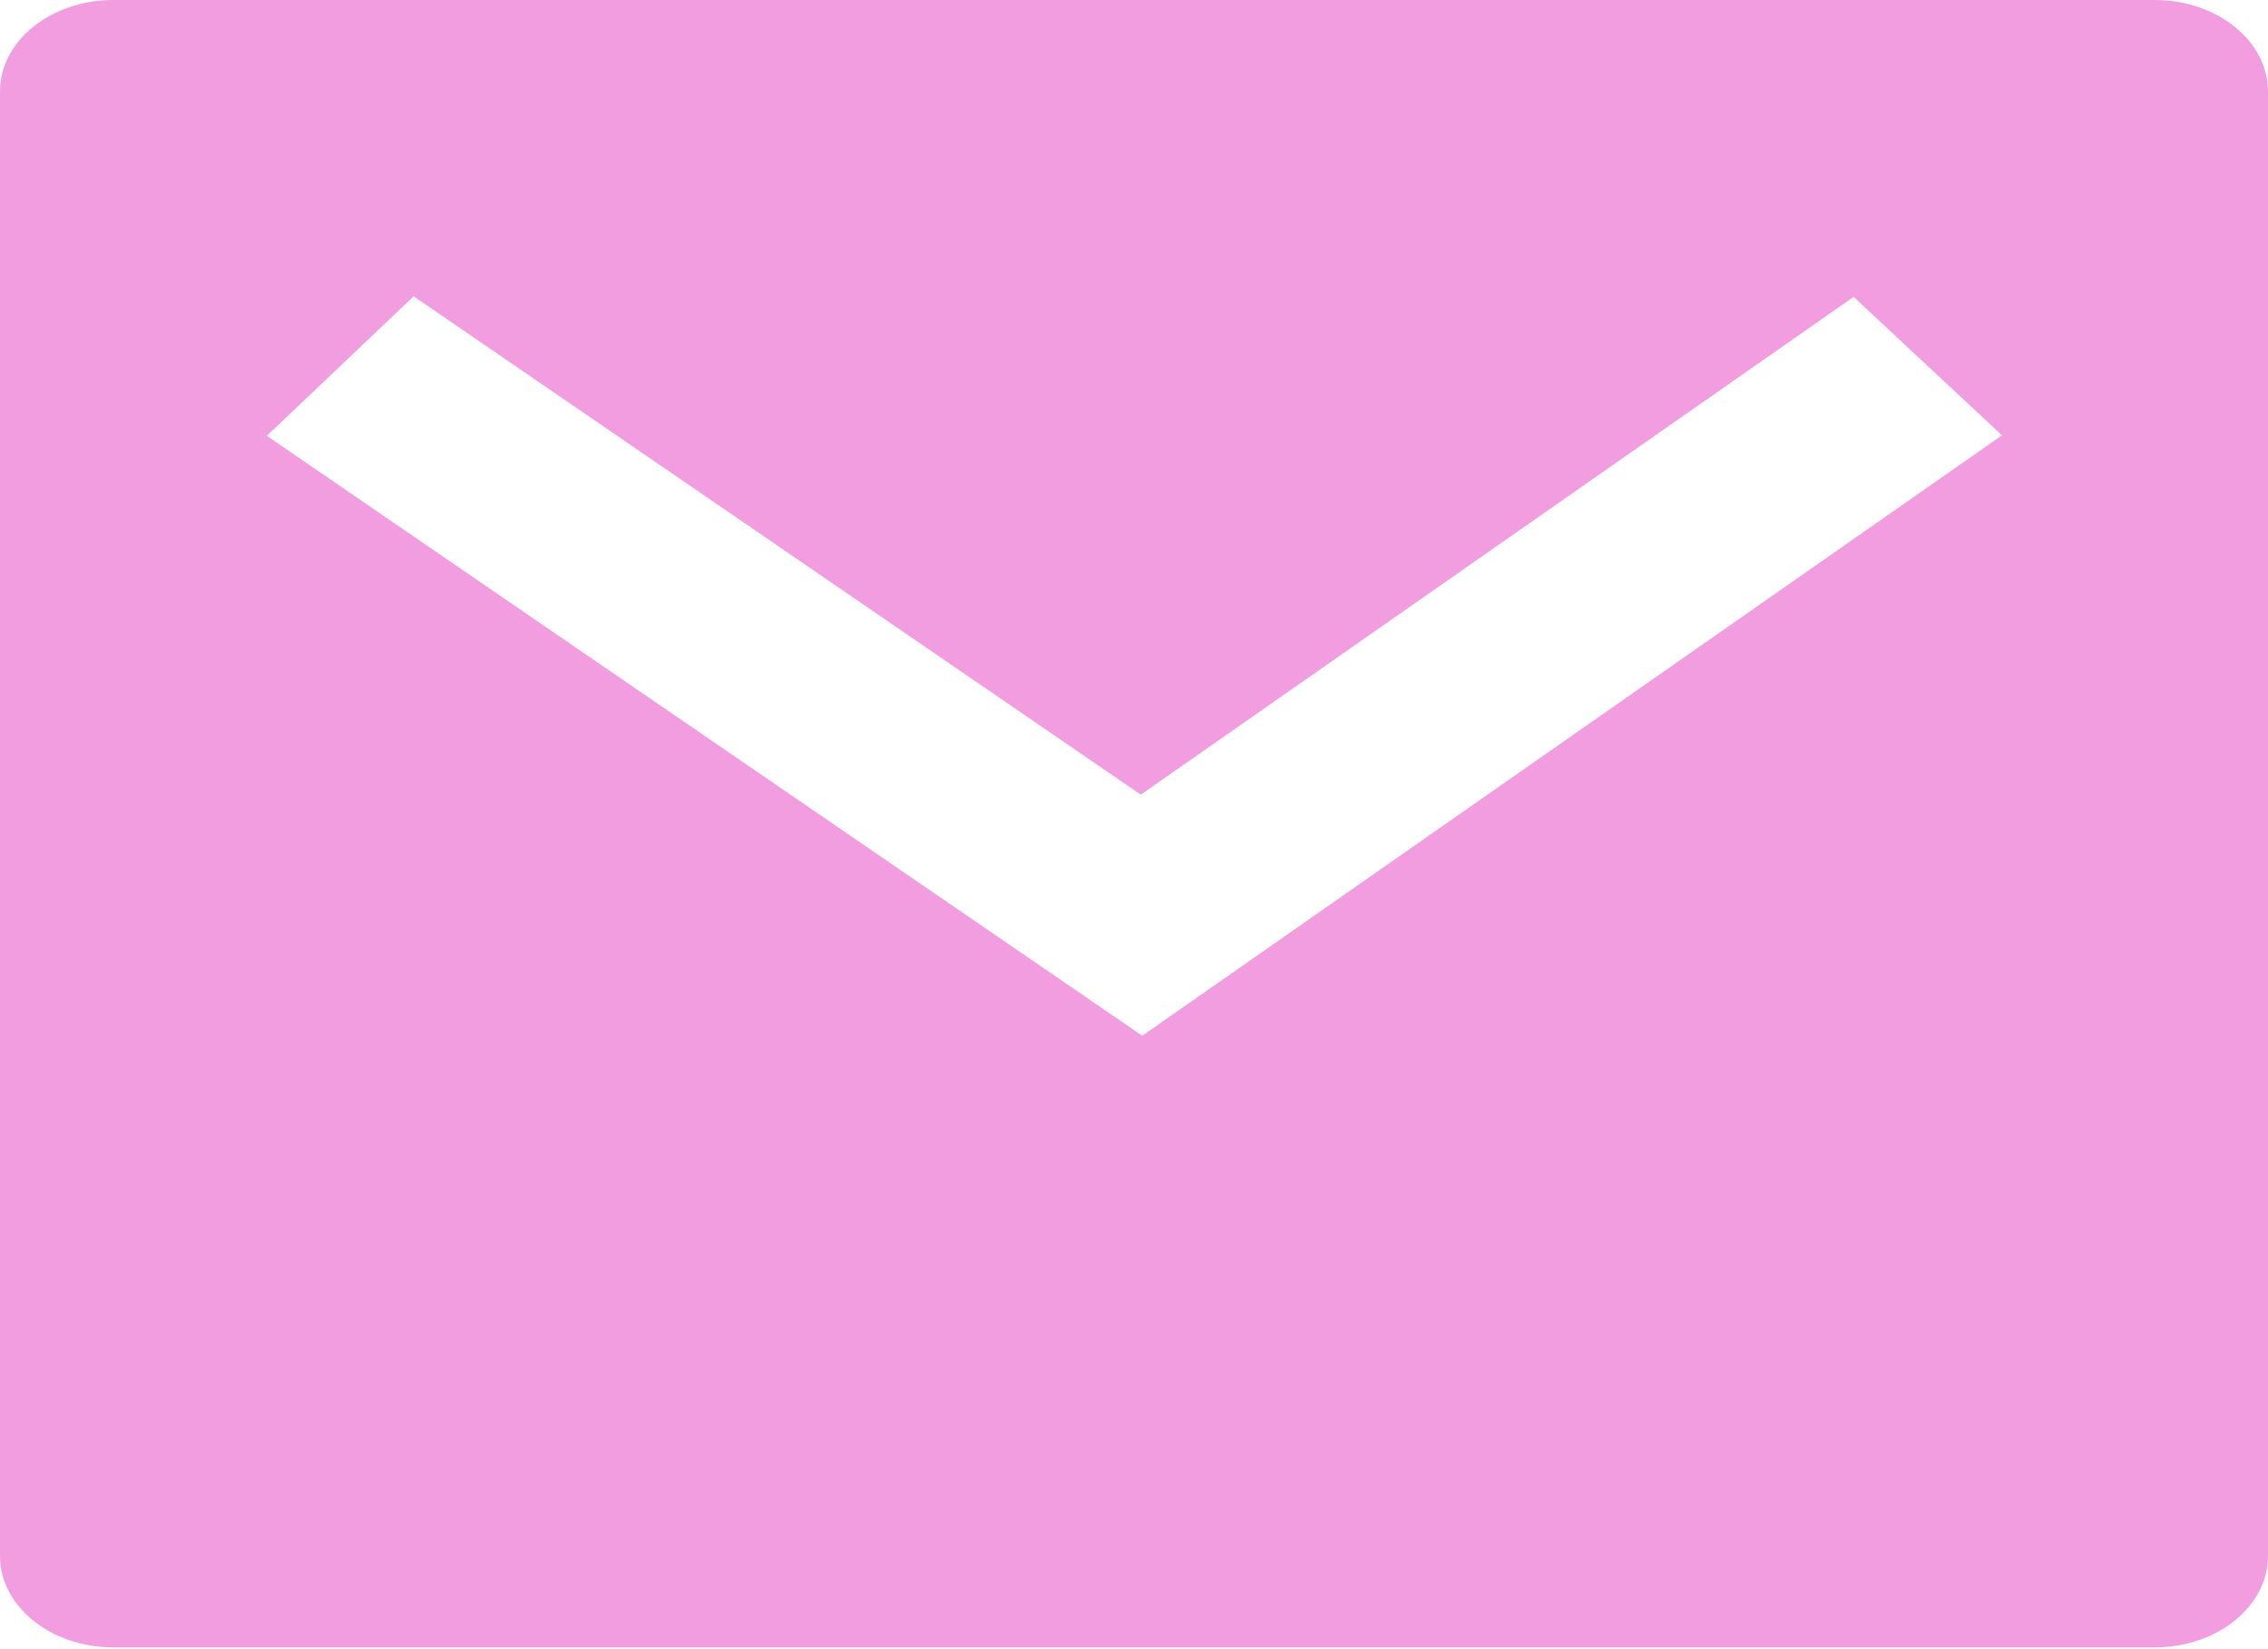 <svg width="66" height="48" viewBox="0 0 66 48" fill="none" xmlns="http://www.w3.org/2000/svg">
<path fill-rule="evenodd" clip-rule="evenodd" d="M62.7 0H3.3C1.477 0 0 1.193 0 2.664V45.284C0 46.755 1.477 47.948 3.3 47.948H62.7C64.523 47.948 66 46.755 66 45.284V2.664C66 1.193 64.523 0 62.7 0ZM12.038 8.625L33.198 23.129L53.942 8.641L58.258 12.671L33.241 30.146L7.765 12.685L12.038 8.625Z" fill="#E744C2" fill-opacity="0.52"/>
</svg>
